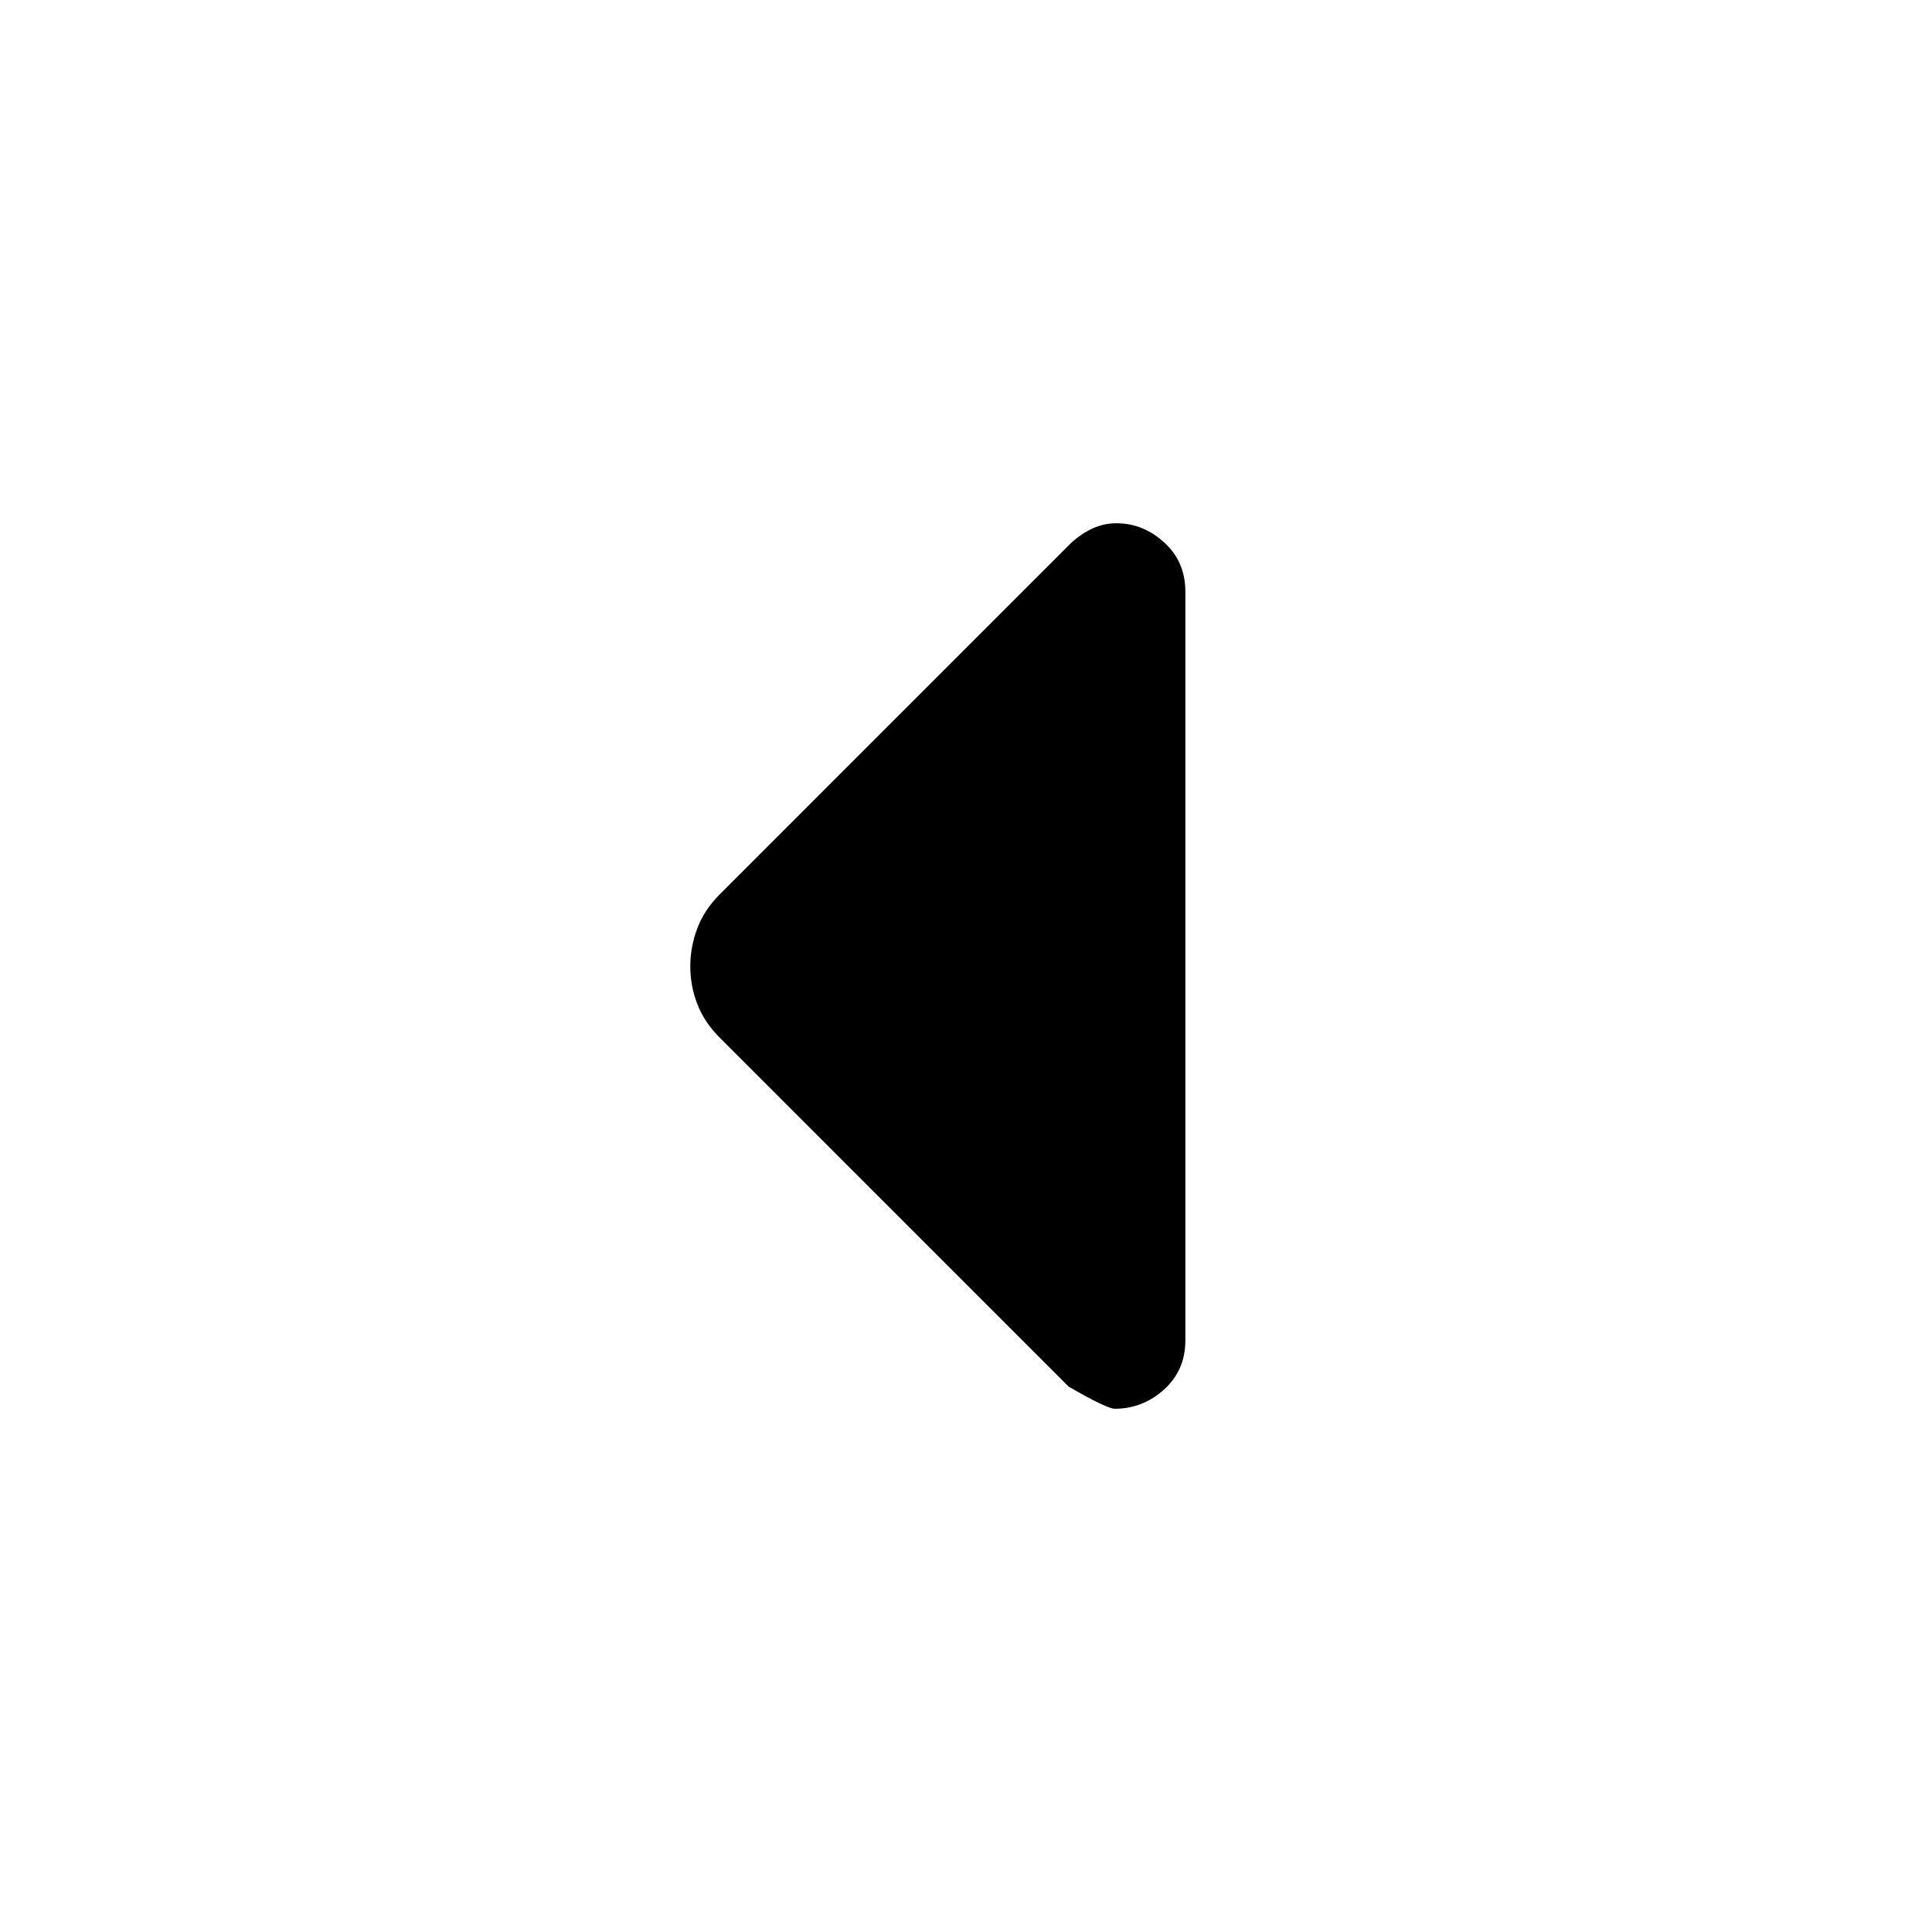 <svg xmlns="http://www.w3.org/2000/svg" height="24" viewBox="0 -960 960 960" width="24"><path d="M531-271 357.7-444.33q-7.7-7.67-11.2-16.74-3.5-9.07-3.5-18.75t3.5-18.93q3.5-9.25 11.2-16.92L531-689q4.95-5 11.02-8 6.06-3 12.7-3 13.28 0 23.78 9.55Q589-680.9 589-666v372q0 14.9-10.6 24.45Q567.8-260 554-260q-4 0-23-11Z"/></svg>